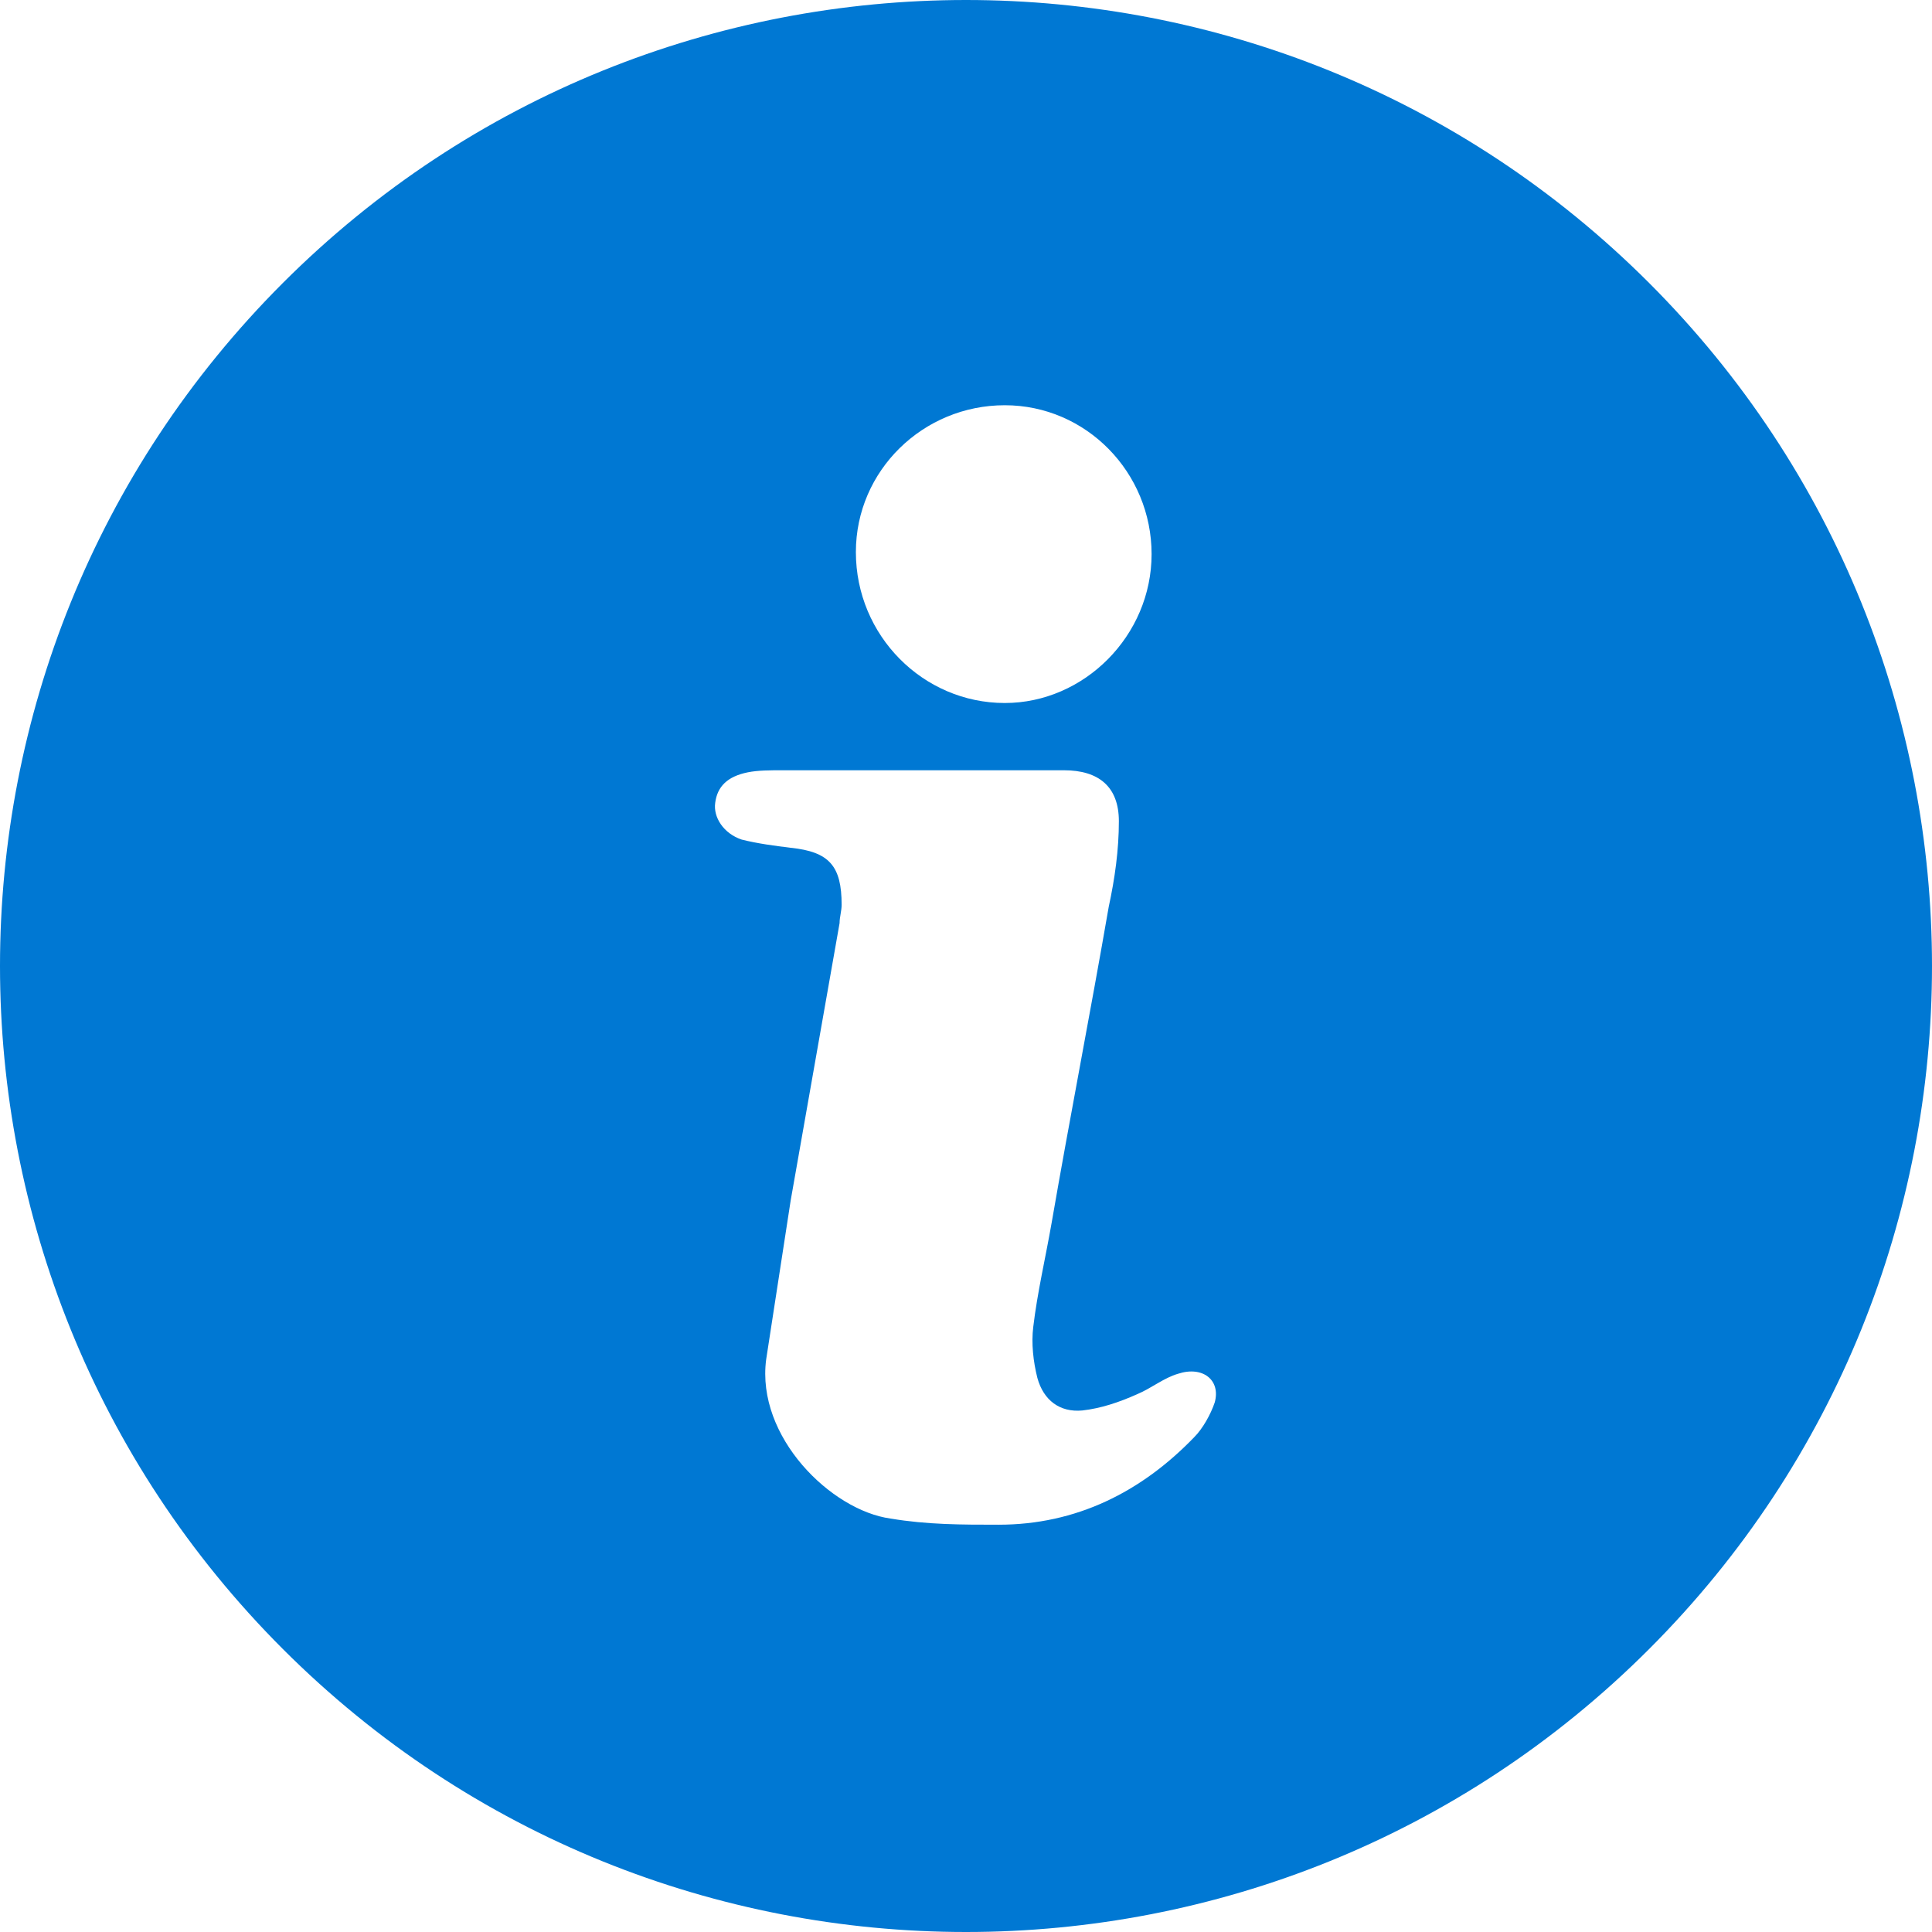 <?xml version="1.0" encoding="UTF-8"?>
<svg width="16px" height="16px" viewBox="0 0 16 16" version="1.1" xmlns="http://www.w3.org/2000/svg" xmlns:xlink="http://www.w3.org/1999/xlink">
    <title>Info-icon</title>
    <g id="Welcome" stroke="none" stroke-width="1" fill="none" fill-rule="evenodd">
        <g id="Sign-in" transform="translate(-771, -380)" fill="#0078D3" fill-rule="nonzero">
            <g transform="translate(191, 168)" id="Content">
                <g transform="translate(360, 0)">
                    <g transform="translate(180, 149)">
                        <g id="Input-/-Field-/-Large-/-With-Label" transform="translate(0, 63)">
                            <path d="M42.343,2.343 C39.219,5.467 39.219,10.533 42.343,13.657 C45.467,16.781 50.533,16.781 53.657,13.657 C56.781,10.533 56.781,5.467 53.657,2.343 C50.533,-0.781 45.467,-0.781 42.343,2.343 Z M48.321,3.356 C48.996,3.356 49.537,3.913 49.537,4.589 C49.537,5.264 48.979,5.822 48.321,5.822 C47.645,5.822 47.088,5.264 47.088,4.572 C47.088,3.897 47.645,3.356 48.321,3.356 Z M50.06,11.614 C50.026,11.715 49.959,11.833 49.891,11.901 C49.452,12.357 48.912,12.627 48.27,12.627 C47.966,12.627 47.679,12.627 47.375,12.576 C46.885,12.509 46.261,11.901 46.345,11.259 C46.413,10.82 46.48,10.381 46.548,9.942 C46.683,9.182 46.818,8.405 46.953,7.645 C46.953,7.595 46.97,7.544 46.97,7.493 C46.97,7.173 46.869,7.054 46.548,7.021 C46.413,7.004 46.278,6.987 46.142,6.953 C45.991,6.902 45.906,6.767 45.923,6.649 C45.94,6.514 46.024,6.43 46.193,6.396 C46.278,6.379 46.379,6.379 46.48,6.379 C46.852,6.379 47.223,6.379 47.612,6.379 C48.017,6.379 48.405,6.379 48.811,6.379 C49.098,6.379 49.266,6.514 49.266,6.801 C49.266,7.037 49.233,7.274 49.182,7.51 C49.03,8.388 48.861,9.25 48.709,10.128 C48.659,10.415 48.591,10.702 48.557,10.989 C48.54,11.124 48.557,11.276 48.591,11.411 C48.642,11.597 48.777,11.698 48.963,11.681 C49.115,11.664 49.266,11.614 49.418,11.546 C49.537,11.496 49.638,11.411 49.756,11.377 C49.959,11.31 50.111,11.428 50.06,11.614 Z" id="Info-icon"></path>
                        </g>
                    </g>
                </g>
            </g>
        </g>
    </g>
</svg>